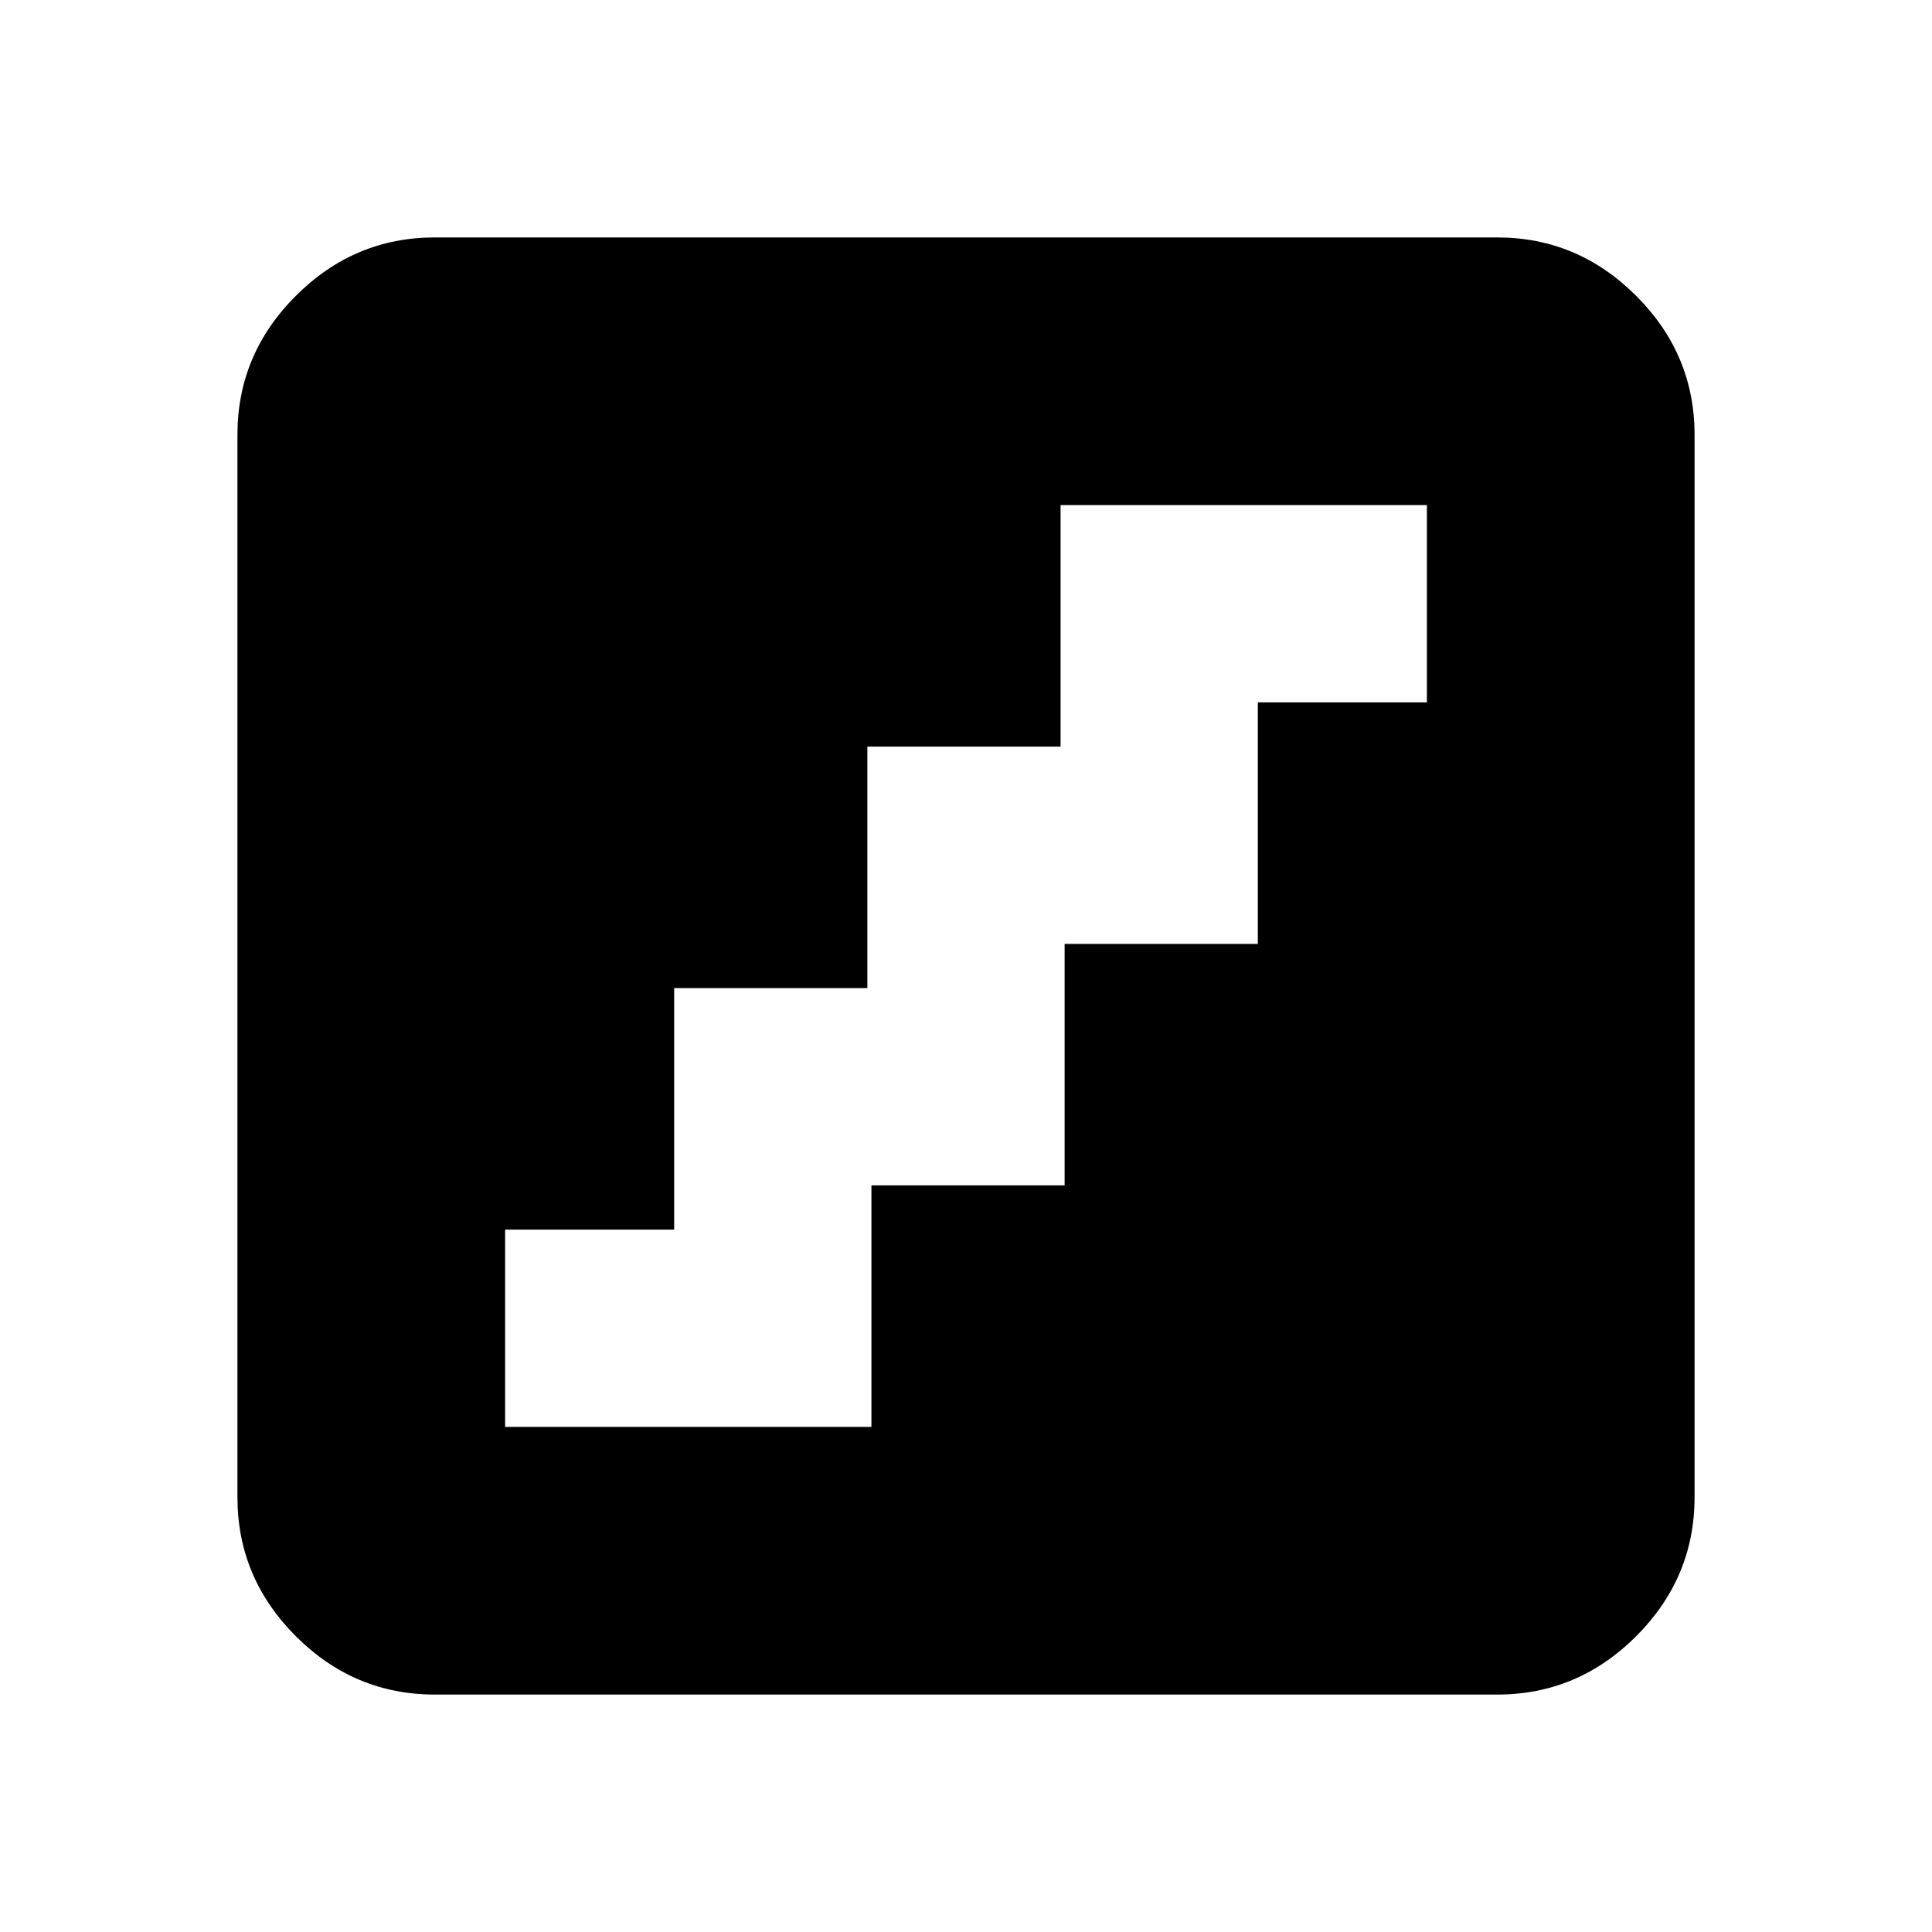 <svg xmlns="http://www.w3.org/2000/svg" height="20" width="20"><path d="M5.229 14.771h3.792v-2.5h2v-2.5h2v-2.5h1.75V5.229h-3.792v2.5h-2v2.5h-2v2.5h-1.75ZM4.5 17.542q-.833 0-1.438-.604-.604-.605-.604-1.438v-11q0-.833.604-1.437.605-.605 1.438-.605h11q.833 0 1.438.605.604.604.604 1.437v11q0 .833-.604 1.438-.605.604-1.438.604Z"/></svg>